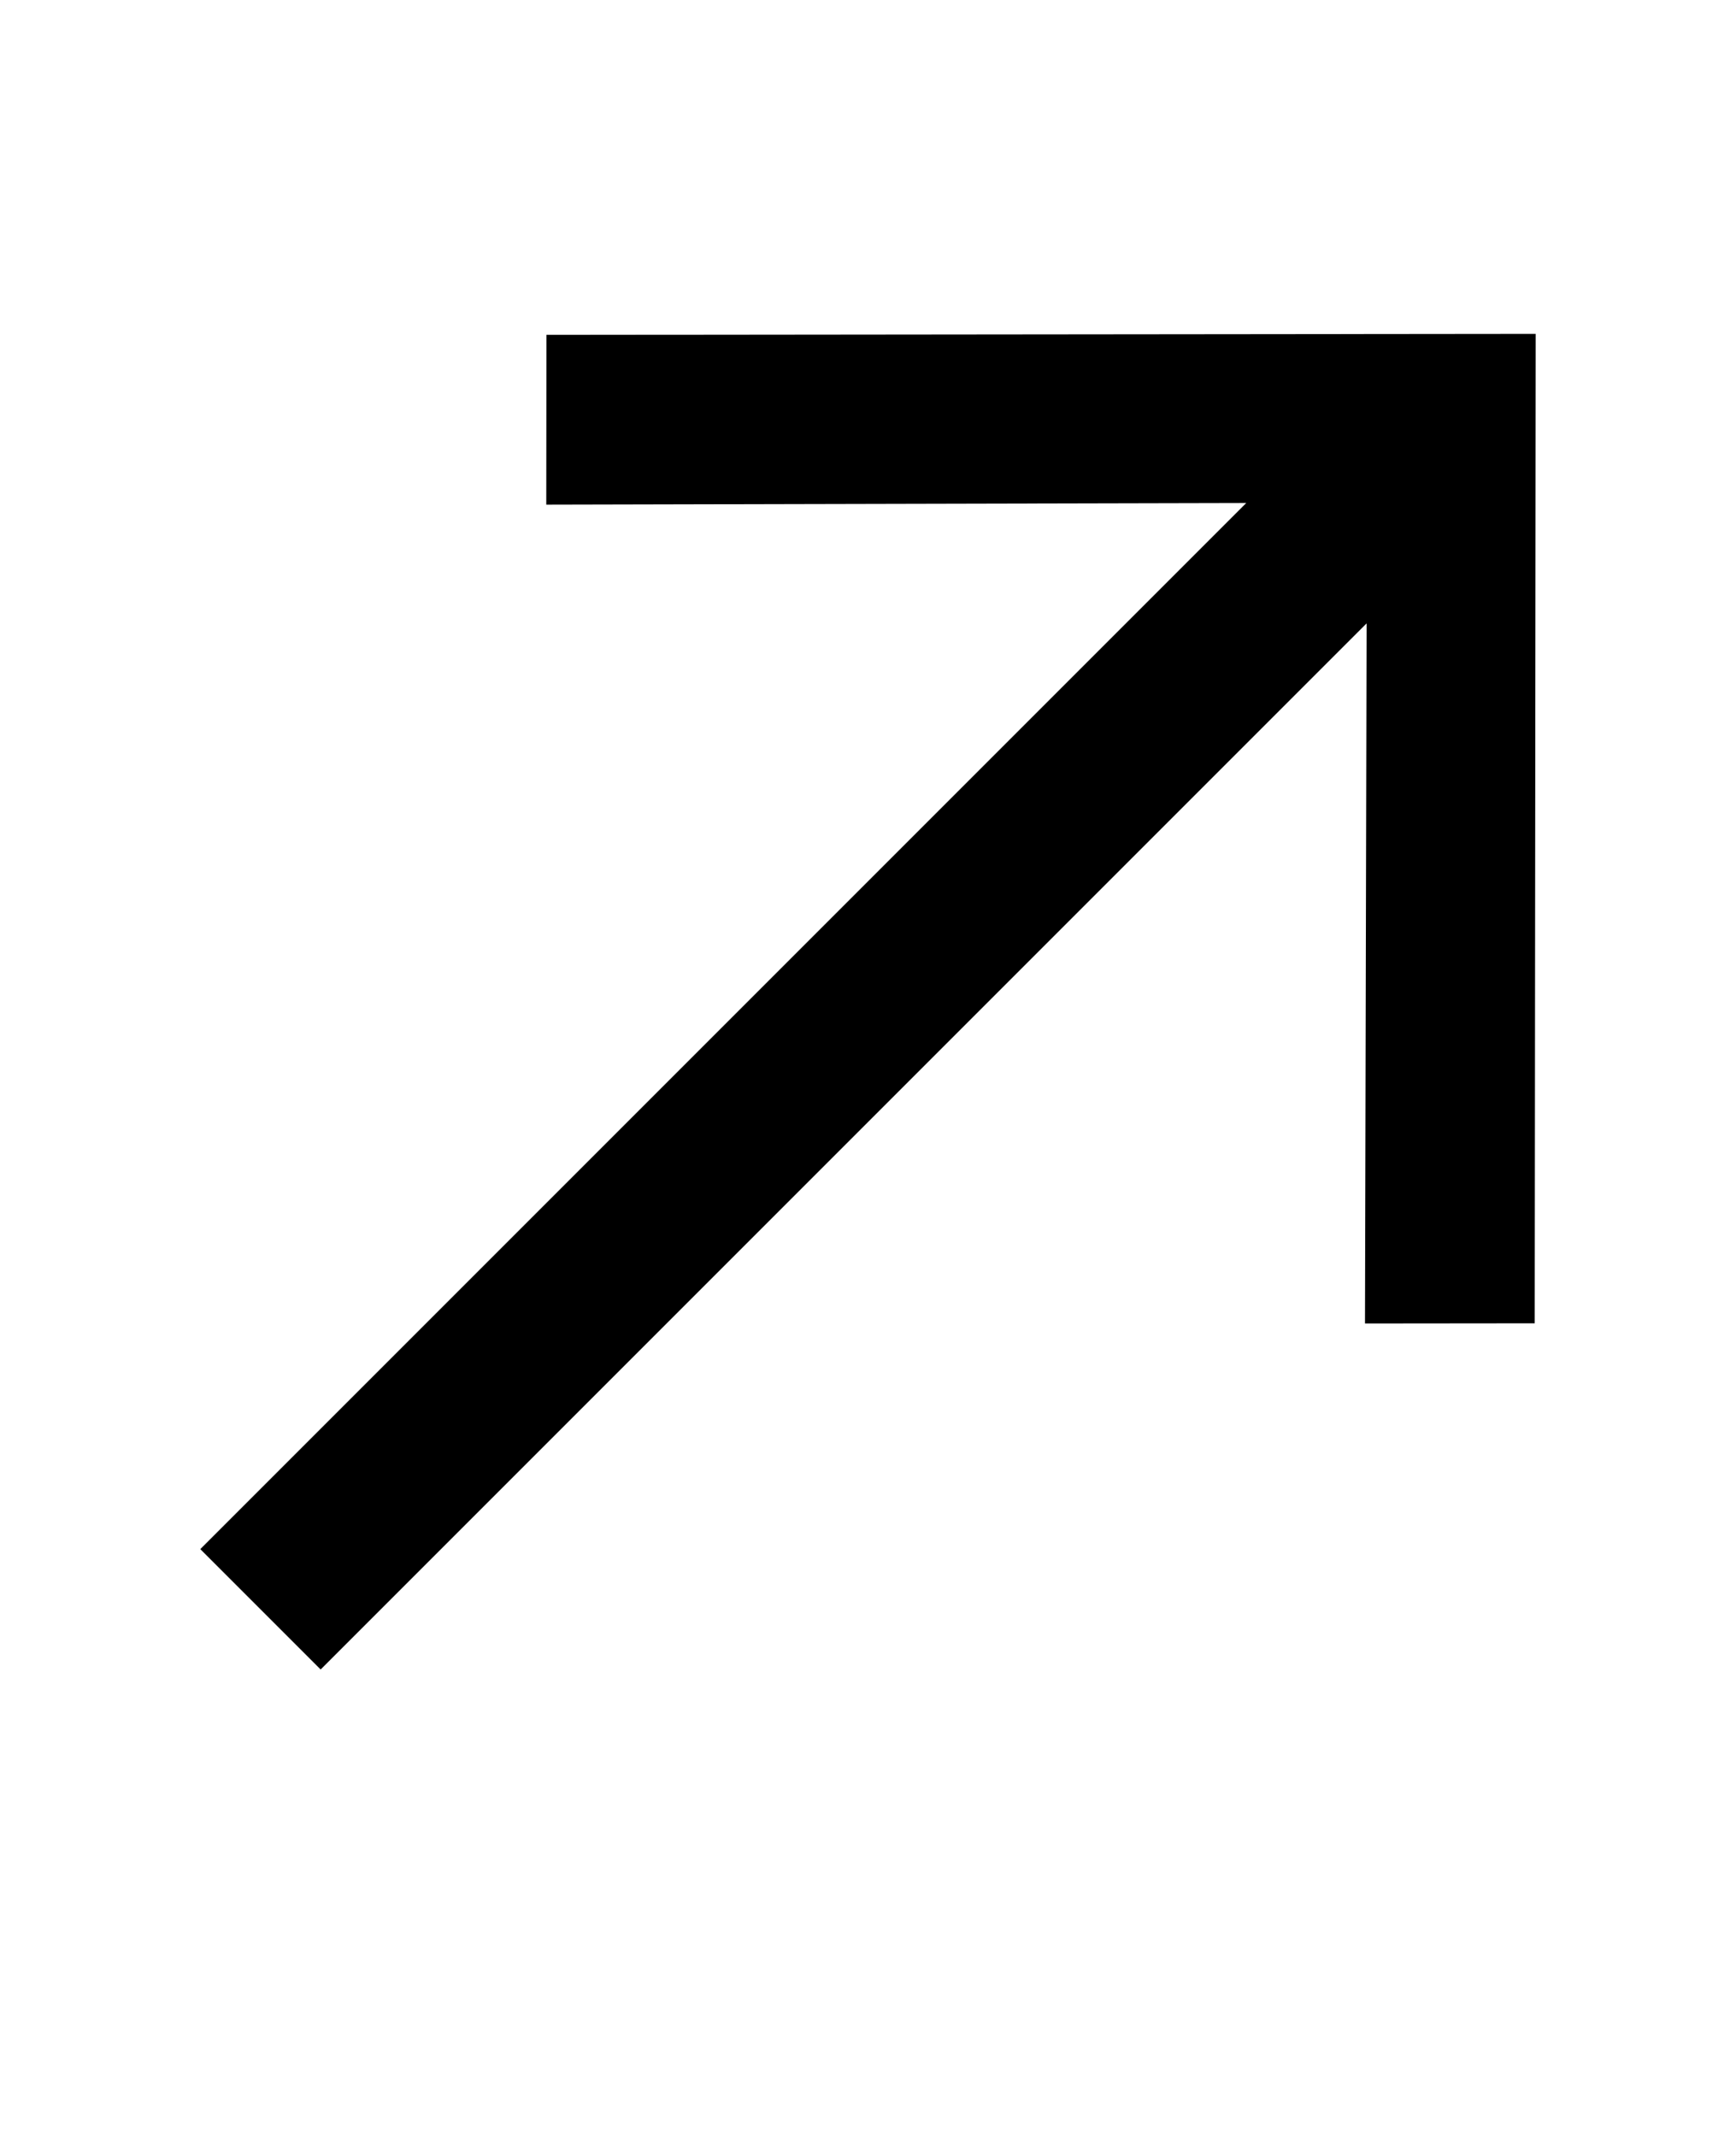 <svg xmlns="http://www.w3.org/2000/svg" width="52" height="64" viewBox="0 0 52 64"><title>arrow-ne-regular</title><path d="M16.368 10.029l-.005 5.084 20.967-.048-31.33 31.33 3.605 3.605 31.33-31.33-.048 20.967 5.084-.005.029-29.633z"/></svg>